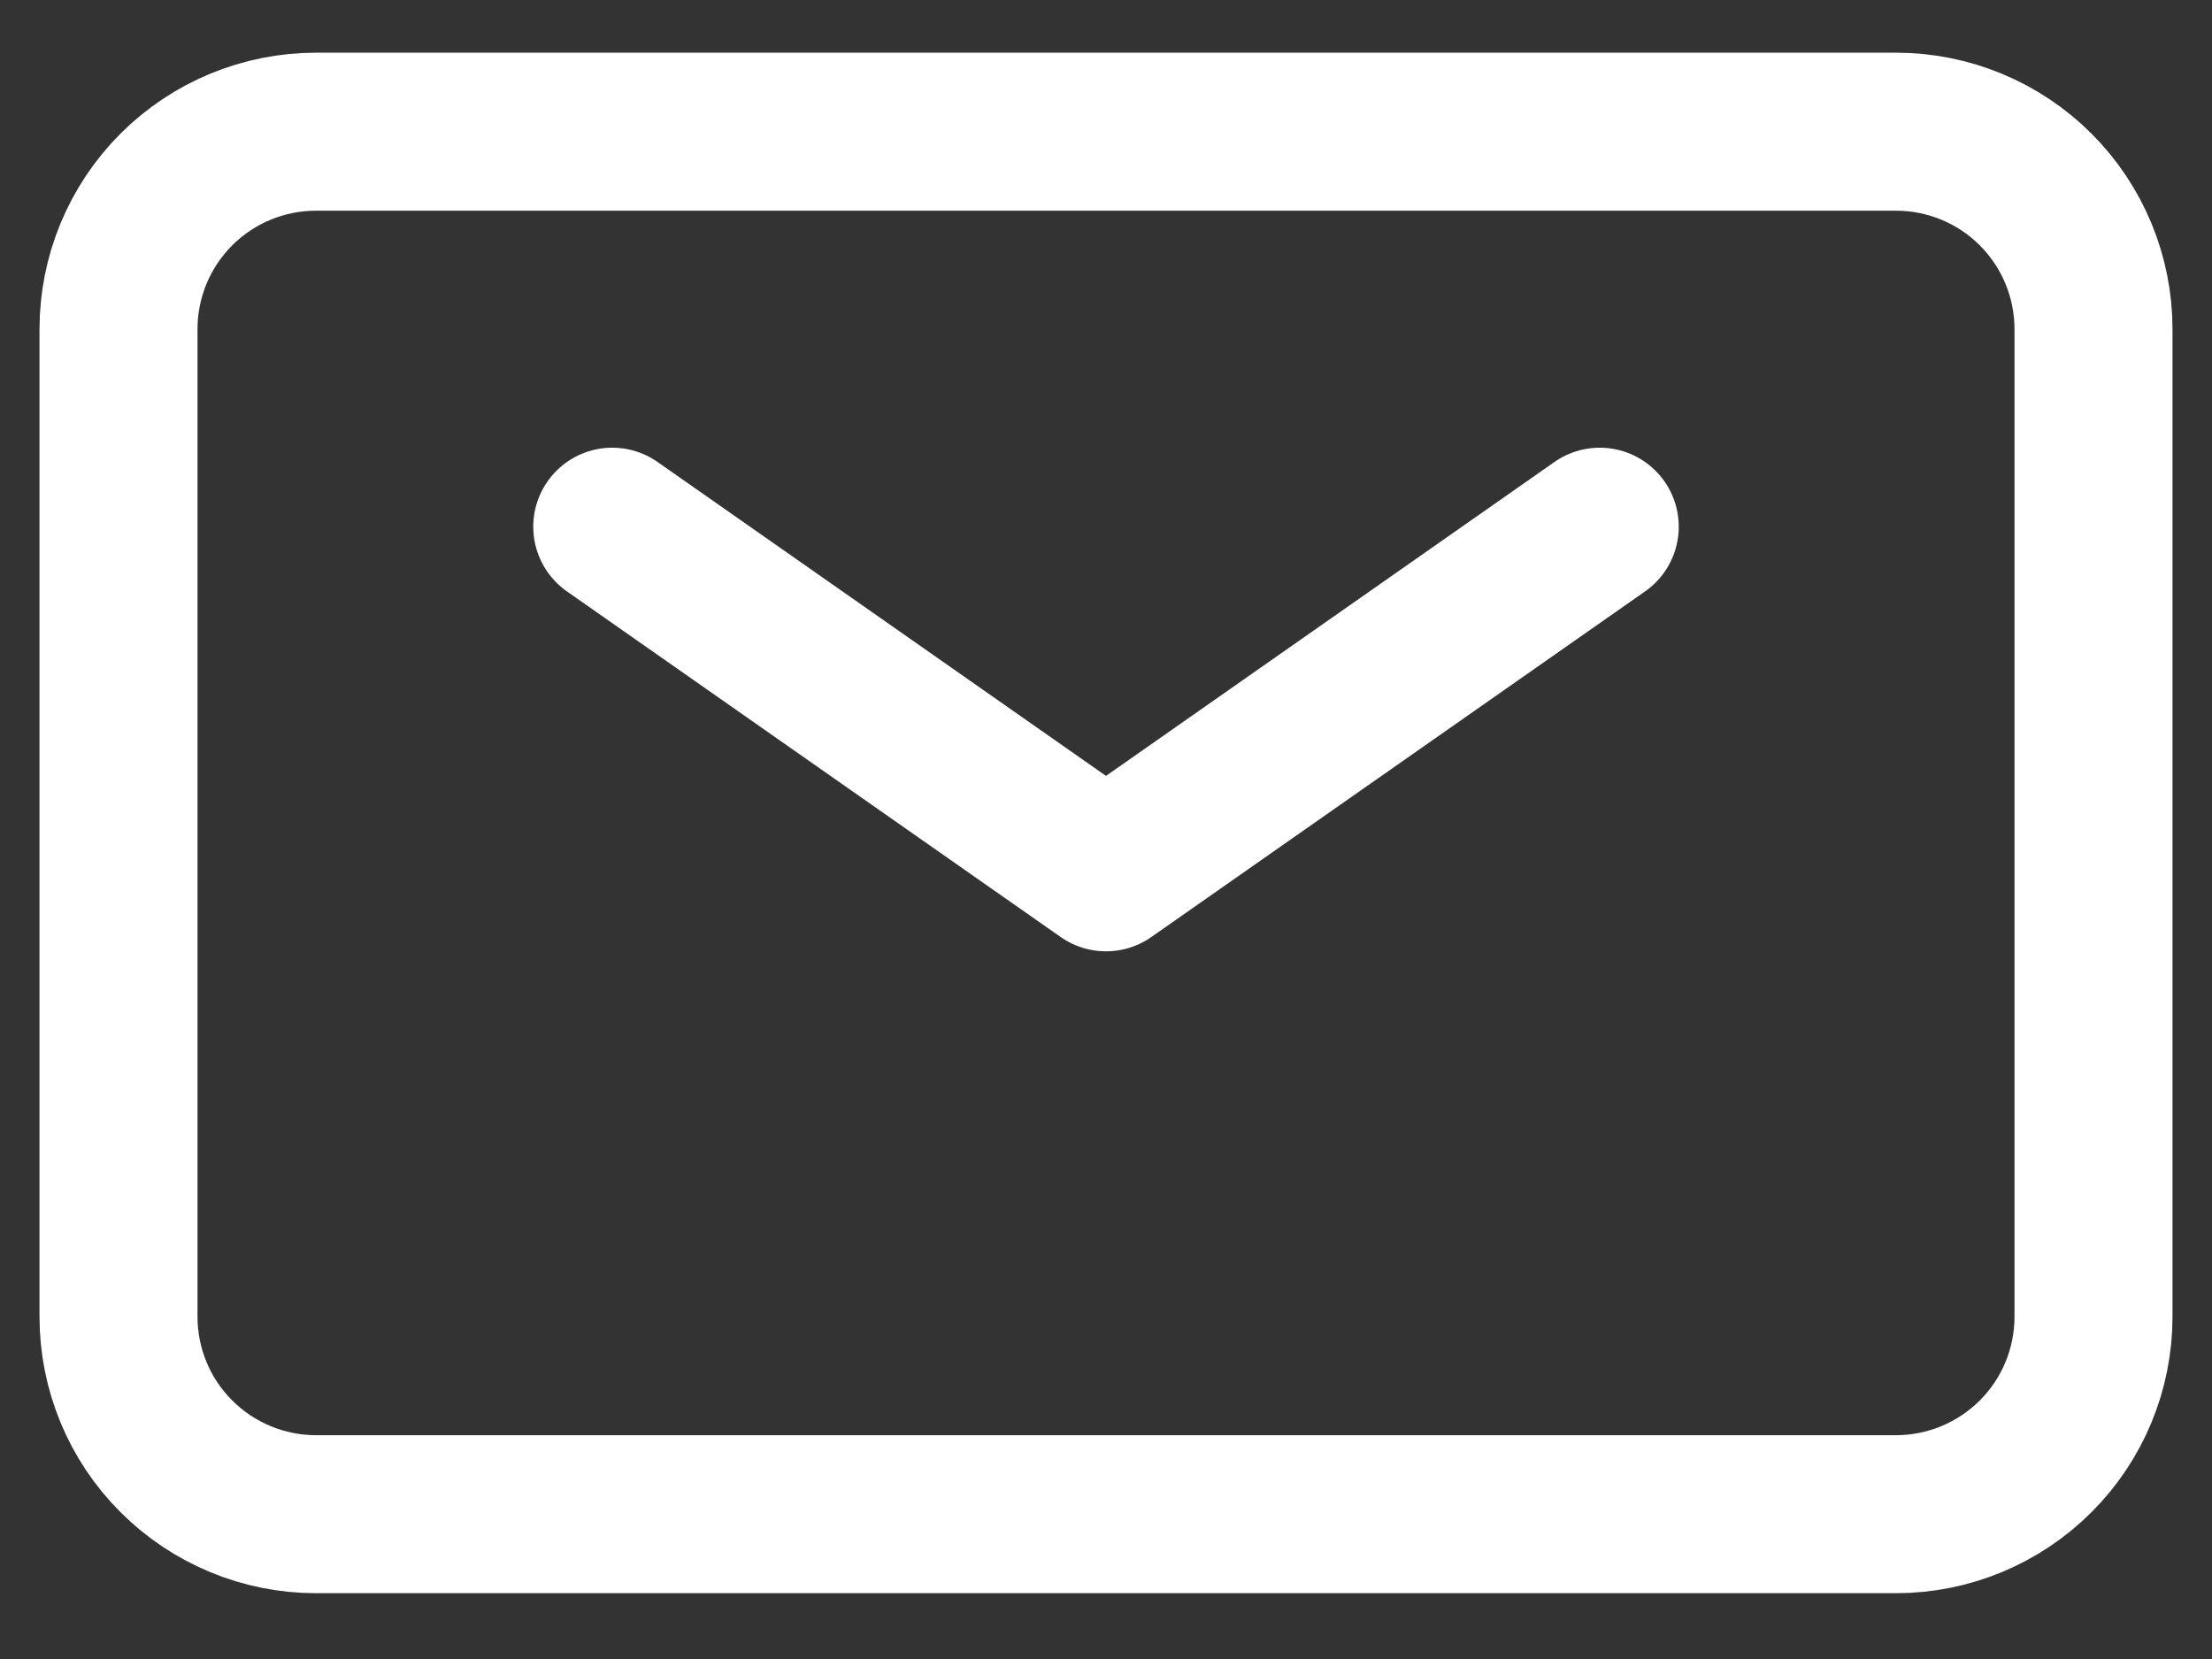 <svg width="28" height="21" viewBox="0 0 28 21" fill="none" xmlns="http://www.w3.org/2000/svg">
<rect x="0" y="0" width="28" height="21" fill="#333333" stroke="none"/>
<path d="M7.75 6.667L14 11.042L20.25 6.667" stroke="white" stroke-width="2" stroke-linecap="round" stroke-linejoin="round"/>
<path d="M1.5 16.667V4.167C1.5 3.504 1.763 2.868 2.232 2.399C2.701 1.93 3.337 1.667 4 1.667H24C24.663 1.667 25.299 1.93 25.768 2.399C26.237 2.868 26.5 3.504 26.5 4.167V16.667C26.5 17.33 26.237 17.966 25.768 18.434C25.299 18.903 24.663 19.167 24 19.167H4C3.337 19.167 2.701 18.903 2.232 18.434C1.763 17.966 1.5 17.33 1.5 16.667Z" stroke="white" stroke-width="2"/>
</svg>
